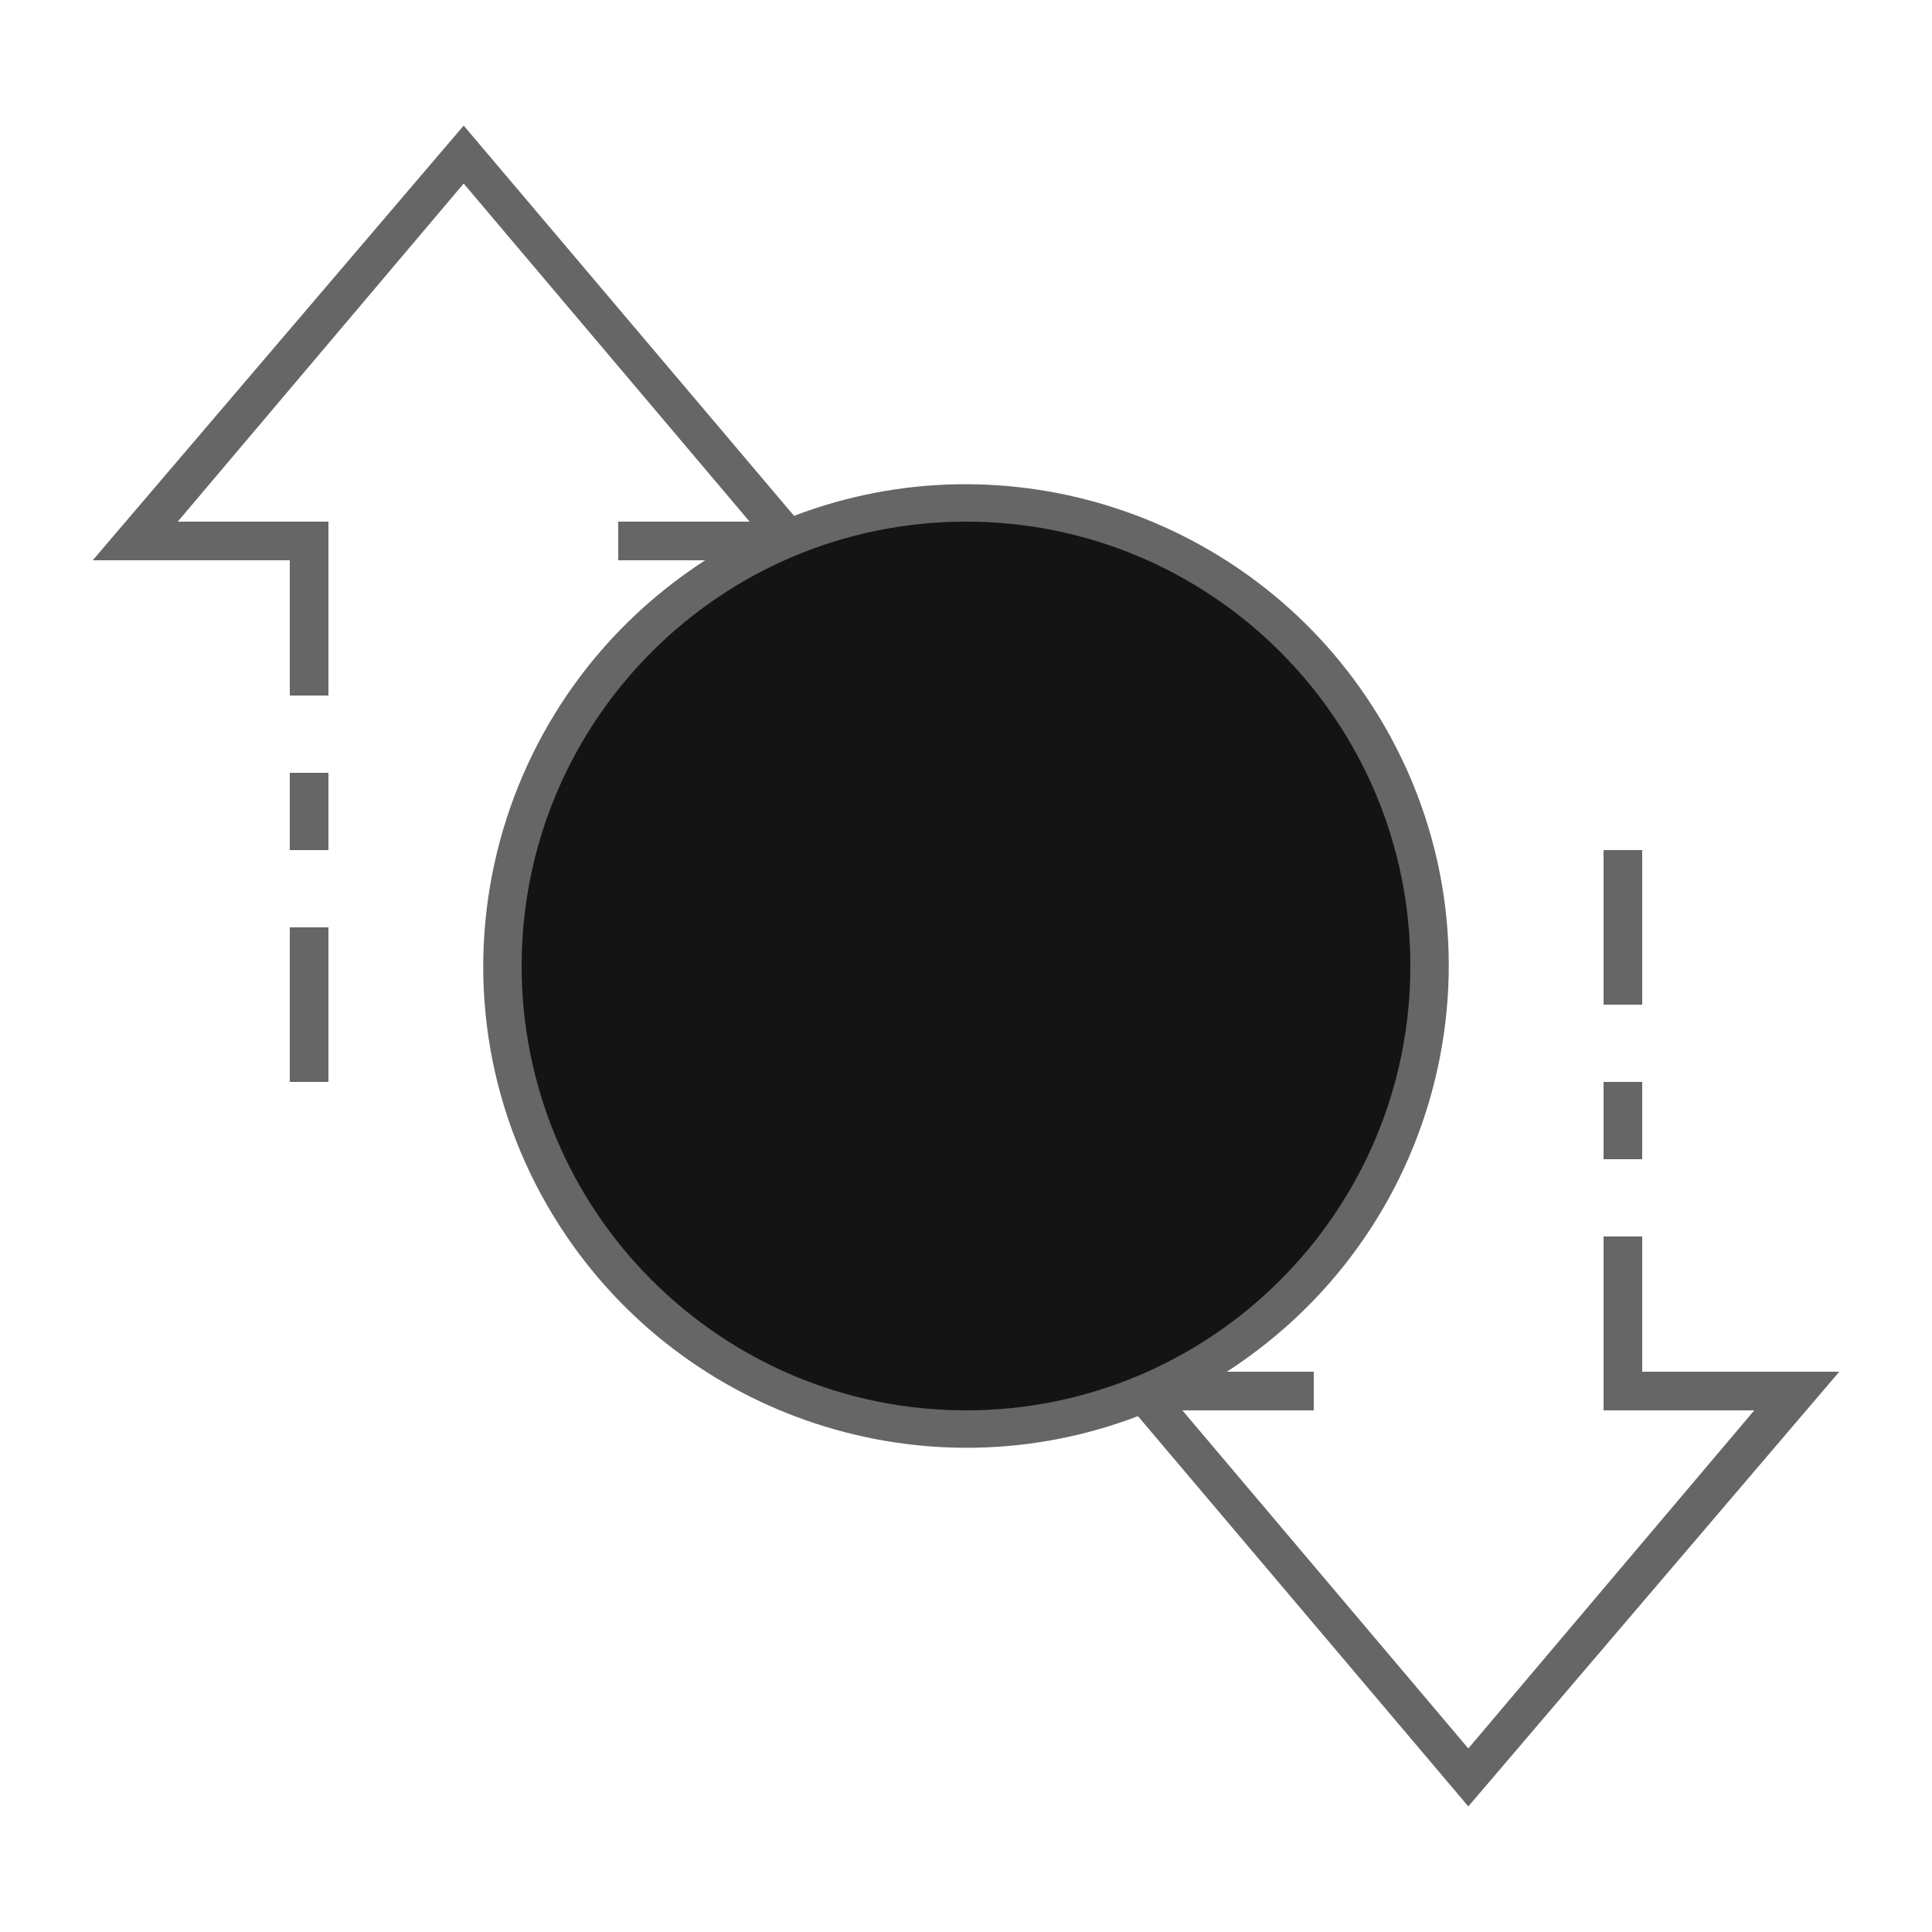 <?xml version="1.0" encoding="UTF-8" standalone="no"?>
<svg
   xmlns:dc="http://purl.org/dc/elements/1.1/"
   xmlns:cc="http://creativecommons.org/ns#"
   xmlns:rdf="http://www.w3.org/1999/02/22-rdf-syntax-ns#"
   xmlns:svg="http://www.w3.org/2000/svg"
   xmlns="http://www.w3.org/2000/svg"
   xmlns:sodipodi="http://sodipodi.sourceforge.net/DTD/sodipodi-0.dtd"
   xmlns:inkscape="http://www.inkscape.org/namespaces/inkscape"
   xml:space="preserve"
   style="enable-background:new 0 0 100 100;"
   viewBox="0 0 100 100"
   y="0px"
   x="0px"
   sodipodi:docname="img-empty-transactions.svg"
   inkscape:version="1.0 (4035a4fb49, 2020-05-01)"
   id="ic_empty_transactions"
   version="1.1"><defs
   id="defs32"><pattern
     y="0"
     x="0"
     height="6"
     width="6"
     patternUnits="userSpaceOnUse"
     id="EMFhbasepattern" /></defs>
<style
   id="style2"
   type="text/css">
	.st0{fill:#2EA1FF;}
	.st1{fill:#666666;}
	.st2{fill:#EFEFEF;}
</style>
<circle
   r="18"
   style="fill:#141414;fill-opacity:1"
   id="circle4"
   cy="50"
   cx="50"
   class="st0" />
<sodipodi:namedview
   inkscape:window-maximized="1"
   inkscape:window-y="-8"
   inkscape:window-x="-8"
   inkscape:document-rotation="0"
   showgrid="false"
   pagecolor="#ffffff"
   objecttolerance="10"
   inkscape:zoom="8.4711955"
   inkscape:window-width="1920"
   inkscape:window-height="1017"
   inkscape:pageshadow="2"
   inkscape:pageopacity="0"
   inkscape:cy="57.544555"
   inkscape:cx="29.224692"
   inkscape:current-layer="ic_empty_transactions"
   id="namedview22"
   guidetolerance="10"
   gridtolerance="10"
   borderopacity="1"
   bordercolor="#666666">
	</sodipodi:namedview>
<g
   id="Group_9015">
	<path
   style="fill:#141414;fill-opacity:1"
   d="M50,26c-13.3,0-24,10.7-24,24s10.7,24,24,24s24-10.7,24-24S63.3,26,50,26z M50,68   c-9.9,0-18-8.1-18-18s8.1-18,18-18s18,8.1,18,18S59.9,68,50,68z"
   class="st0"
   id="Path_18970" />
	<g
   id="Group_9014">
		<g
   id="Group_9013">
			<path
   style="fill:#141414;fill-opacity:1"
   d="M50,31c-10.5,0-19,8.5-19,19s8.5,19,19,19s19-8.5,19-19S60.5,31,50,31z M50,67     c-9.4,0-17-7.6-17-17s7.6-17,17-17s17,7.6,17,17S59.4,67,50,67z"
   class="st0"
   id="Path_18972" />
			<path
   d="M83,56h2v4h-2V56z"
   class="st1"
   id="Rectangle_4664" />
			<path
   d="M83,44h2v8h-2V44z"
   class="st1"
   id="Rectangle_4665" />
			<path
   d="M15,48h2v8h-2V48z"
   class="st1"
   id="Rectangle_4666" />
			<path
   d="M15,40h2v4h-2V40z"
   class="st1"
   id="Rectangle_4667" />
			<path
   d="M95.2,71H85v-7h-2v9h7.8L76,90.5L61.2,73H68v-2h-4.5c11.6-7.5,15-22.9,7.5-34.5     c-6.4-9.9-18.9-14-29.9-9.8L24,6.5L4.8,29H15v7h2v-9H9.2L24,9.5L38.8,27H32v2h4.5c-11.6,7.5-15,22.9-7.5,34.5     c6.4,9.9,18.9,14,29.9,9.8L76,93.5L95.2,71z M27,50c0-12.7,10.3-23,23-23s23,10.3,23,23S62.7,73,50,73S27,62.7,27,50z"
   class="st1"
   id="Path_18973" />
		</g>
	</g>
</g>

</svg>
